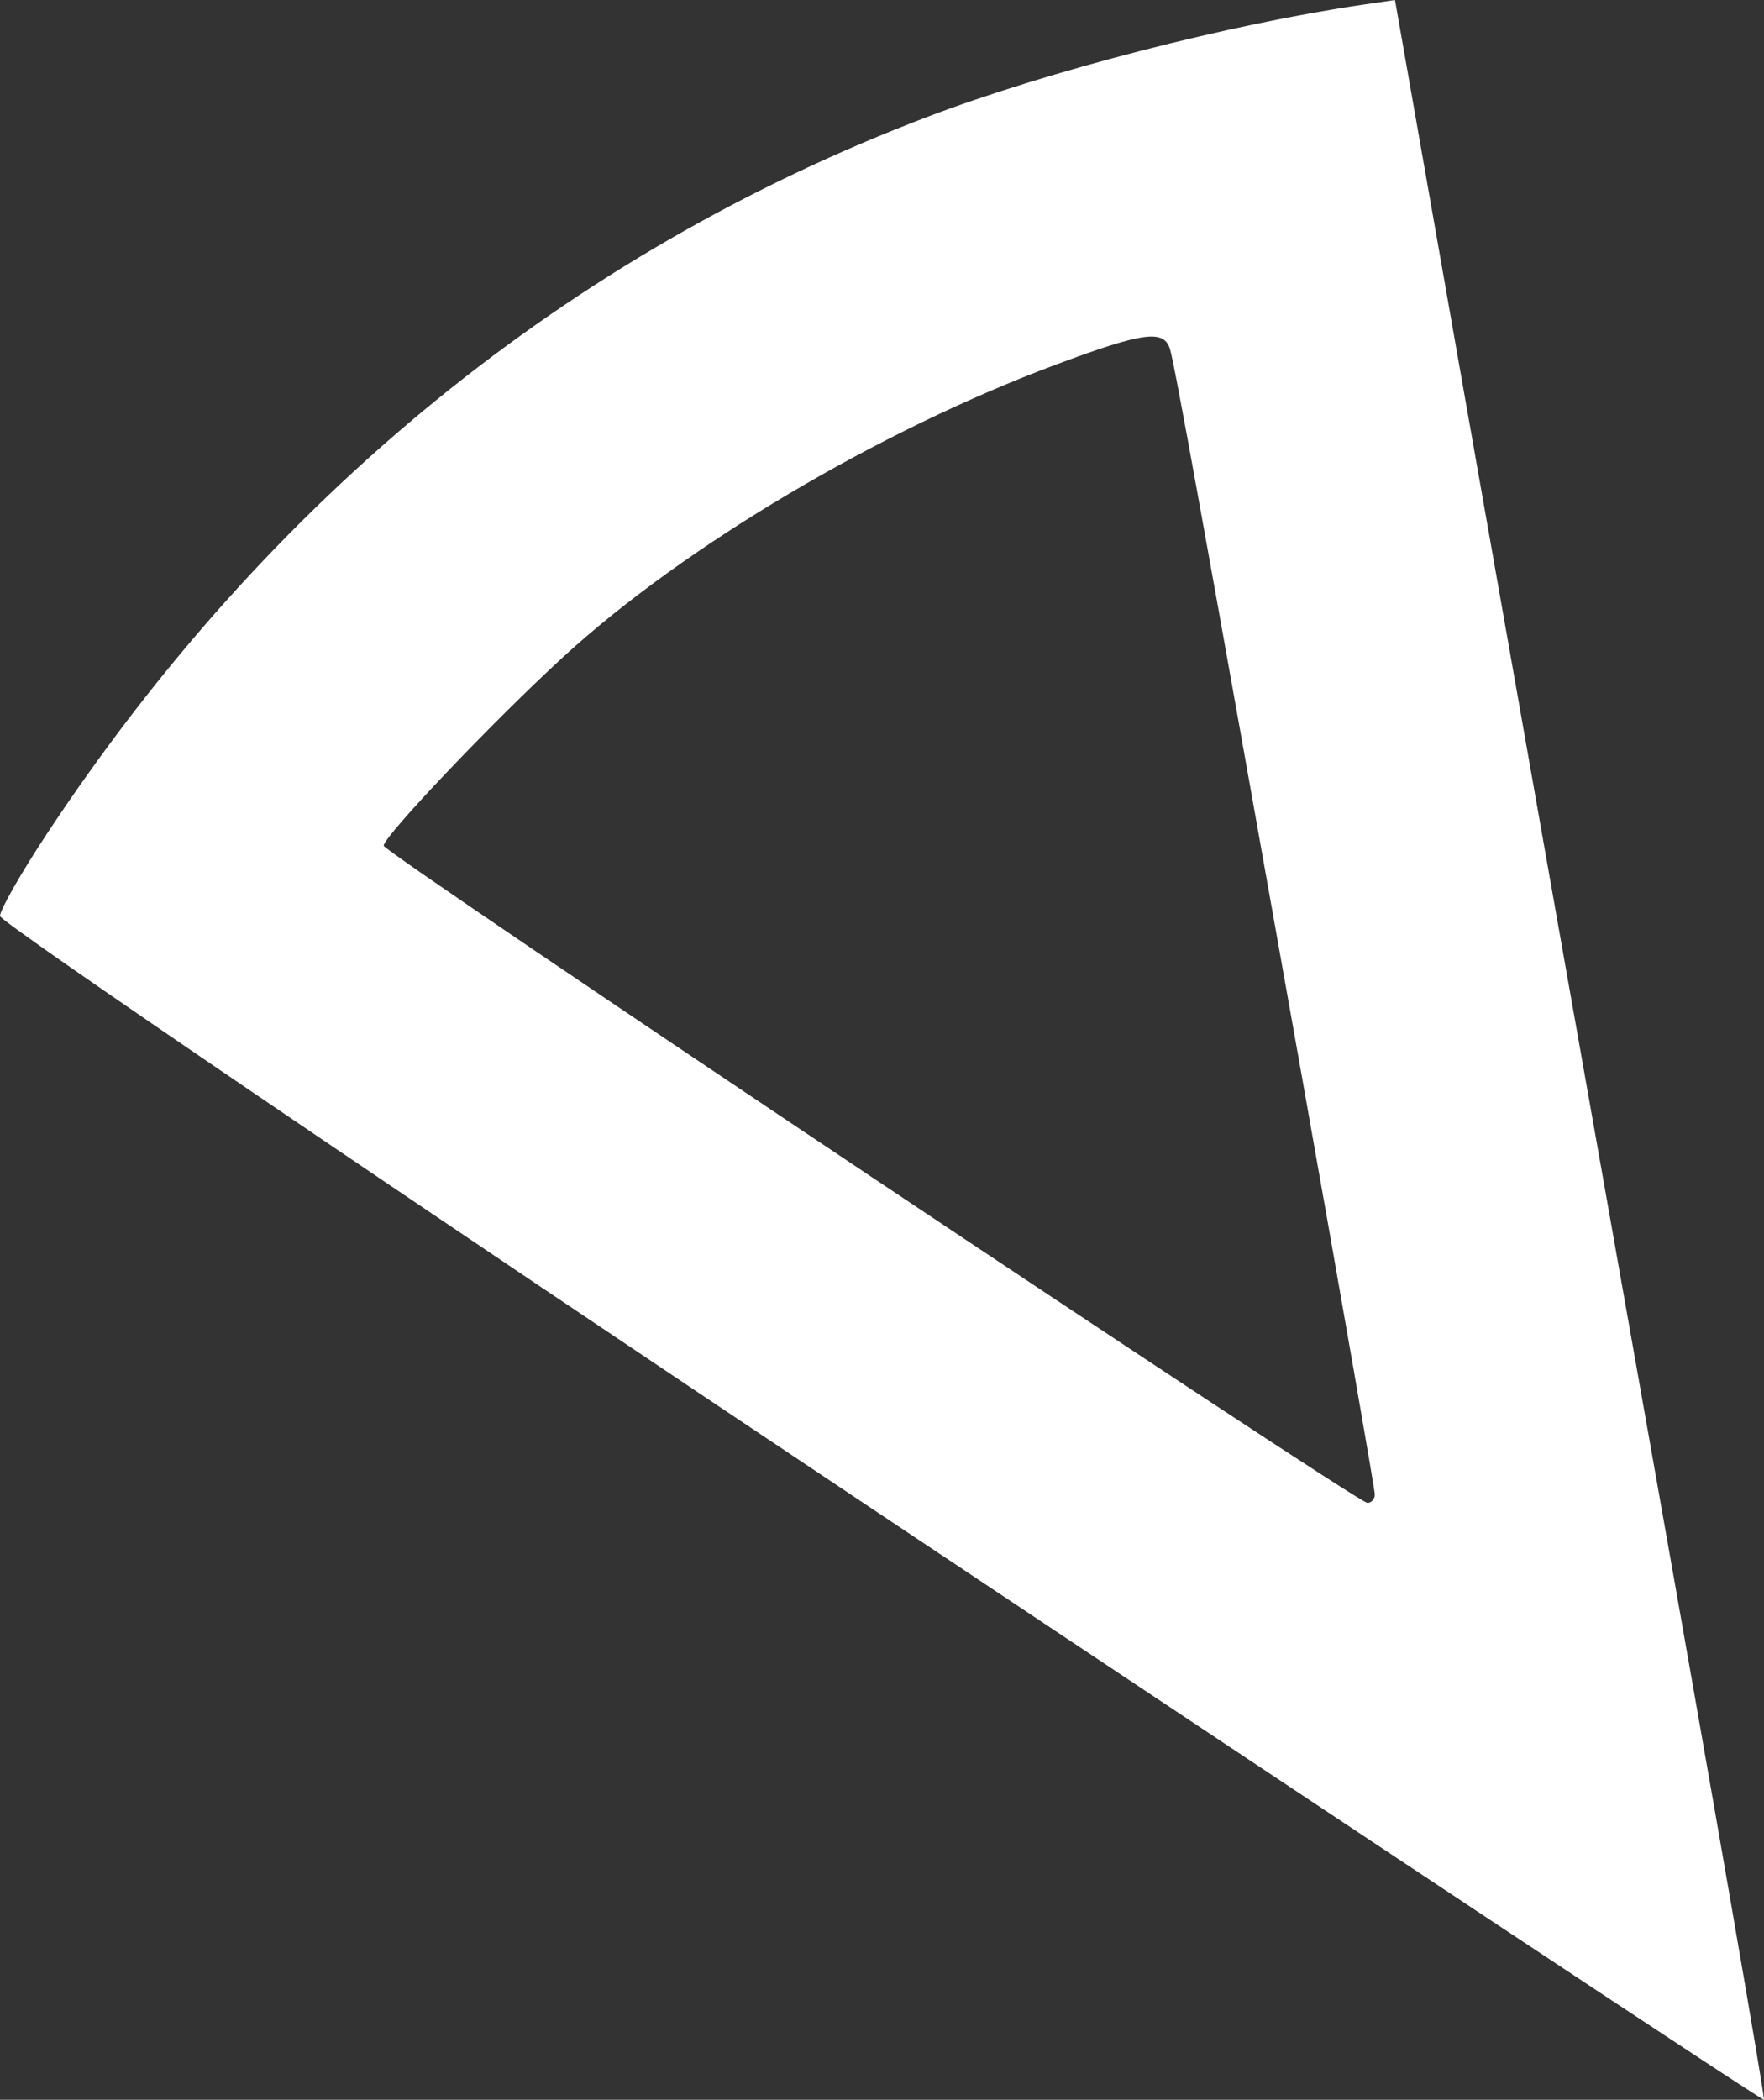 <?xml version="1.0" encoding="UTF-8" standalone="no"?>
<!-- Created with Inkscape (http://www.inkscape.org/) -->

<svg
   width="62.424mm"
   height="74.277mm"
   viewBox="0 0 62.424 74.277"
   version="1.1"
   id="svg5"
   xml:space="preserve"
   xmlns="http://www.w3.org/2000/svg"
   xmlns:svg="http://www.w3.org/2000/svg"><rect x="0" y="0" width="62.424" height="74.277" fill="#333333" stroke="none"/><defs
     id="defs2" /><g
     id="layer1"
     transform="translate(155.384,-82.089)"><path
       style="fill:#ffffff;stroke-width:0.283"
       d="m -124.213,135.666 c -17.144,-11.43 -31.171,-20.958 -31.171,-21.174 0,-0.216 0.744,-1.521 1.654,-2.899 7.853,-11.897 18.467,-20.538 31.157,-25.367 4.26,-1.621 10.718,-3.284 15.419,-3.971 l 1.135,-0.166 2.501,14.206 c 1.376,7.813 4.332,24.507 6.569,37.097 2.237,12.59 4.032,22.928 3.987,22.973 -0.045,0.045 -14.108,-9.27 -31.252,-20.7 z m 17.481,-0.713 c 0,-0.164 -1.15,-6.751 -2.555,-14.638 -3.583,-20.113 -4.523,-25.298 -4.691,-25.866 -0.211,-0.715 -0.926,-0.621 -4.01,0.527 -6.267,2.332 -13.184,6.43 -17.454,10.341 -2.465,2.258 -6.364,6.355 -6.364,6.688 0,0.251 34.435,23.246 34.81,23.246 0.145,0 0.264,-0.134 0.264,-0.298 z"
       id="path254" /></g></svg>
